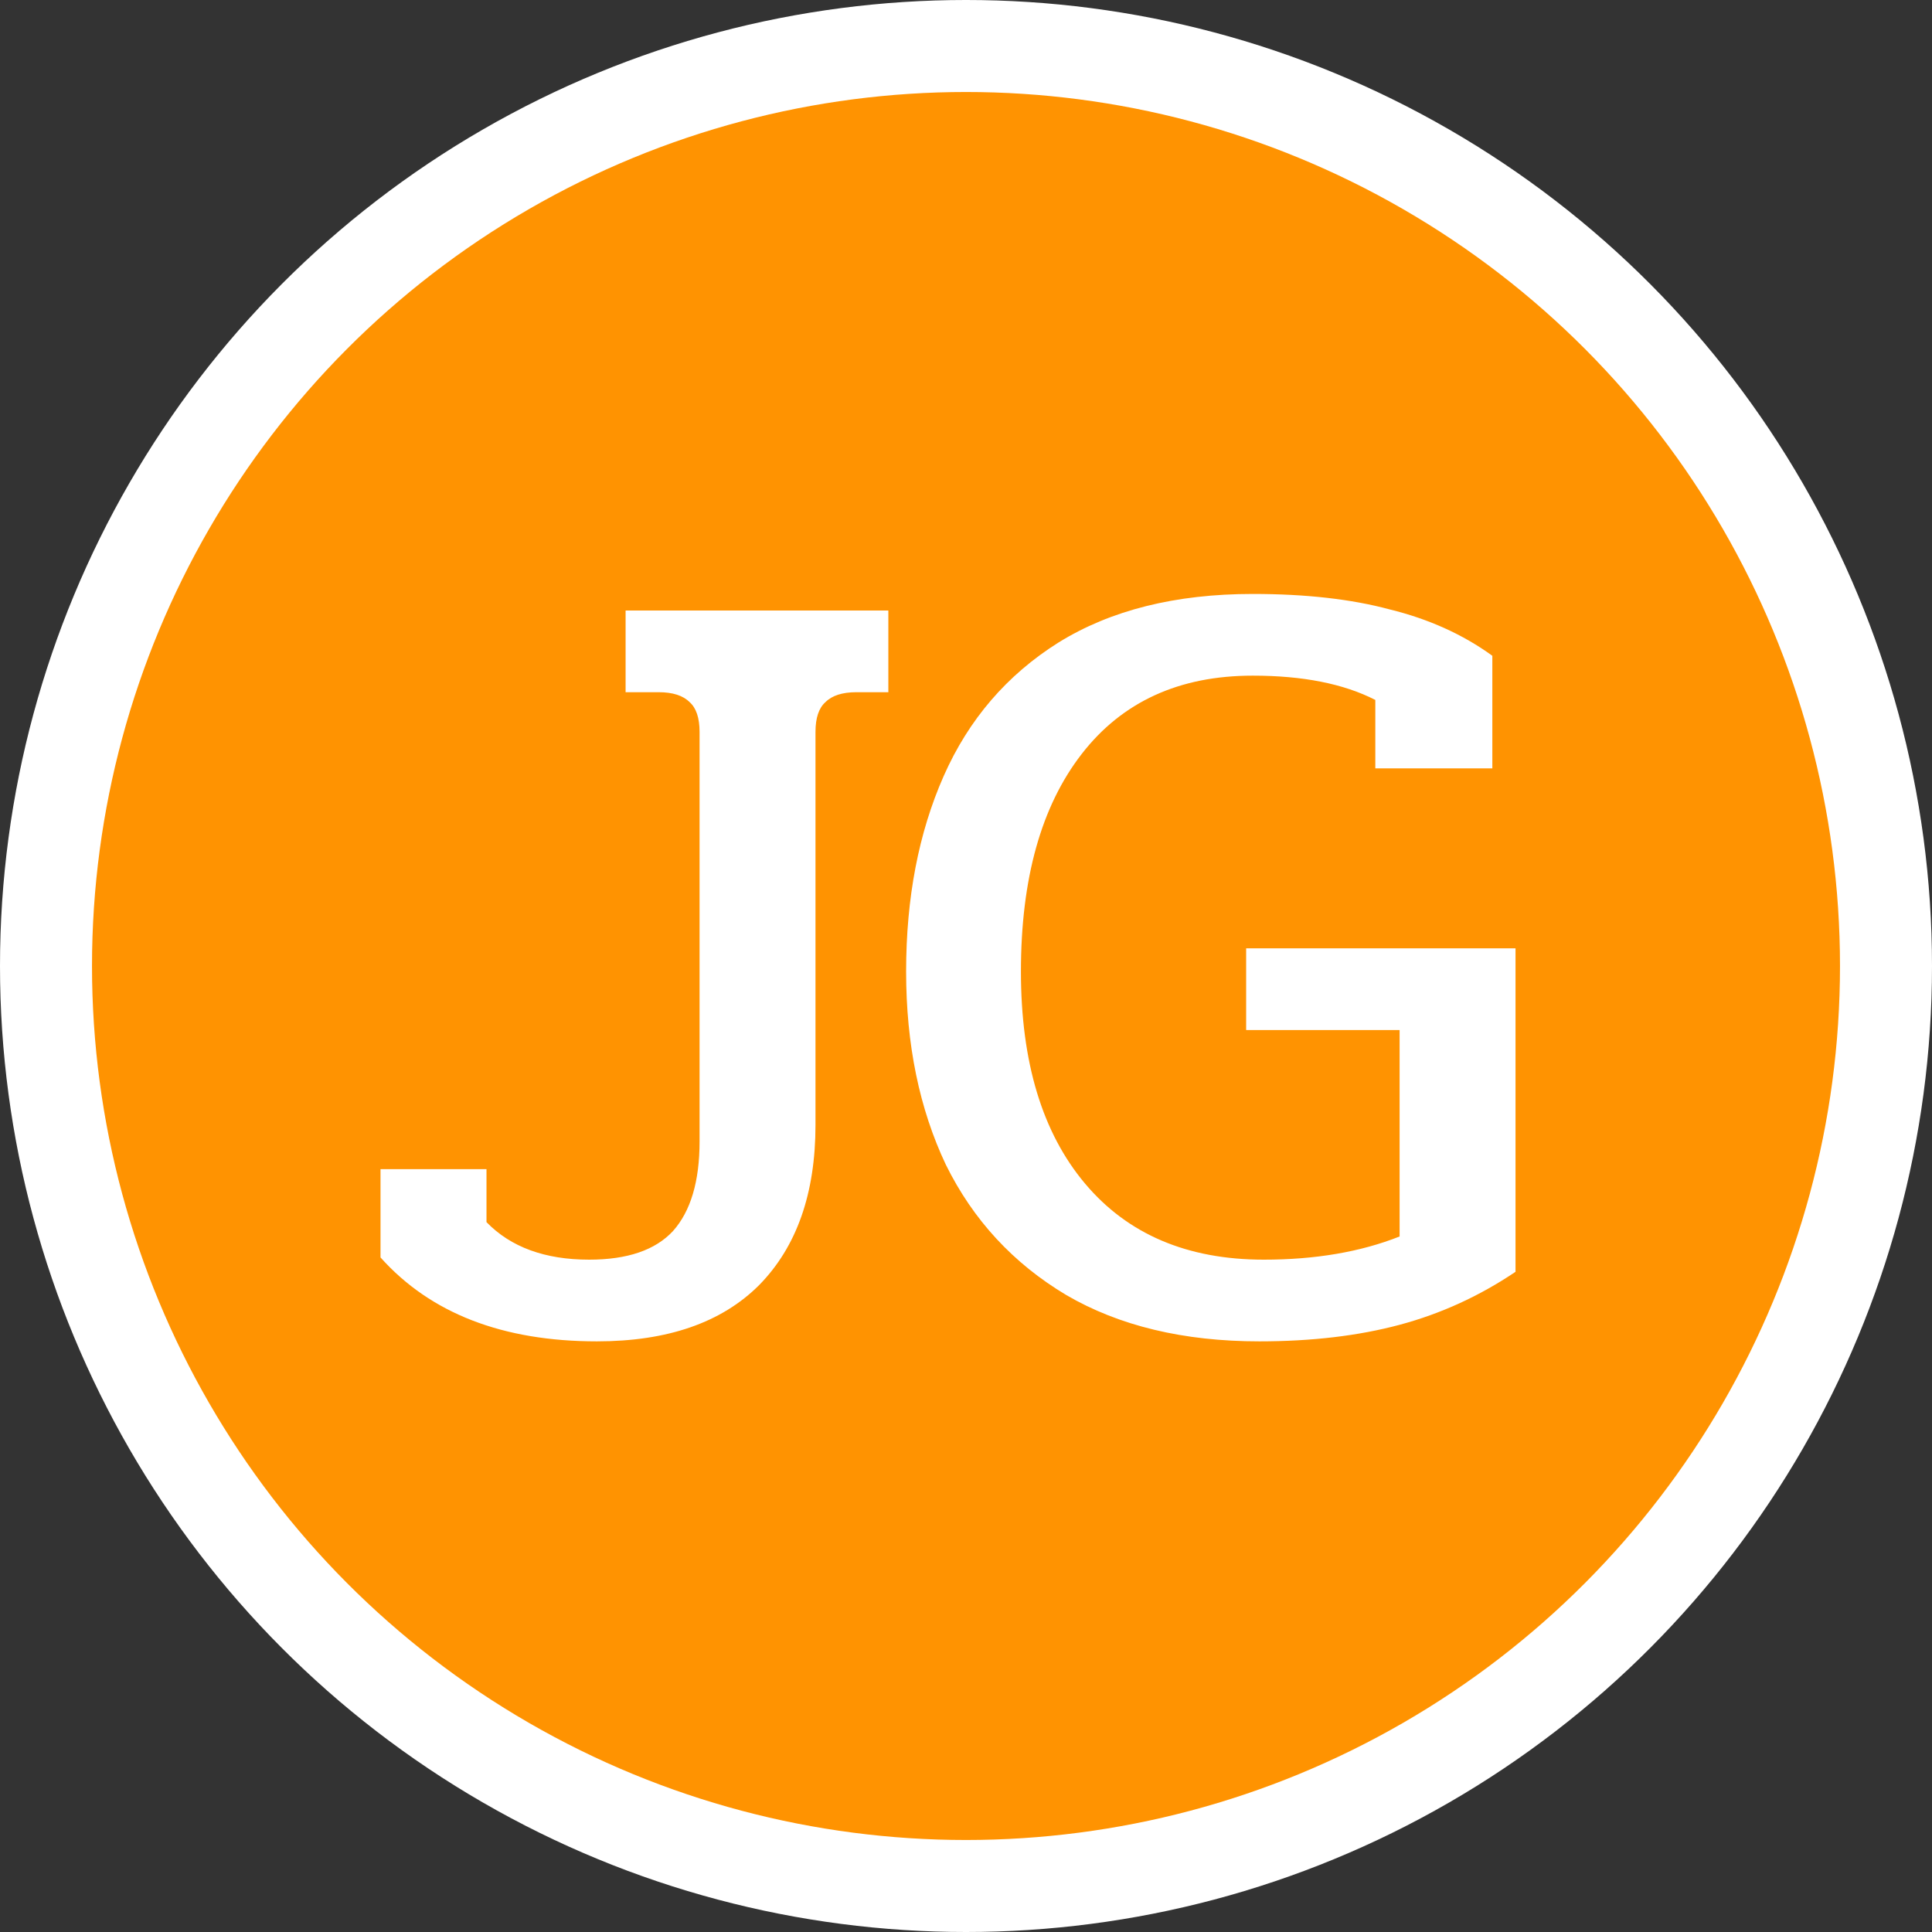 <svg width="210" height="210" viewBox="0 0 210 210" fill="none" xmlns="http://www.w3.org/2000/svg">
<rect x="0" y="0" width="210" height="210" fill="#333333" stroke="none"/>
<circle cx="105" cy="105" r="105" fill="white"/>
<circle cx="105" cy="105" r="95" fill="#FF9301"/>
<path d="M64.88 145.8C54.64 145.8 46.8 142.76 41.36 136.68V127.08H52.88V132.84C55.52 135.56 59.24 136.92 64.04 136.92C68.2 136.92 71.24 135.88 73.16 133.8C75.08 131.64 76.04 128.4 76.04 124.08V79.56C76.04 78.04 75.68 76.96 74.96 76.32C74.24 75.6 73.12 75.24 71.6 75.24H68V66.36H96.56V75.24H93.08C91.56 75.24 90.44 75.6 89.72 76.32C89 76.96 88.64 78.04 88.64 79.56V122.28C88.64 129.72 86.6 135.52 82.52 139.68C78.44 143.76 72.56 145.8 64.88 145.8ZM136.891 145.8C128.651 145.8 121.651 144.12 115.891 140.76C110.131 137.32 105.771 132.6 102.811 126.6C99.931 120.52 98.491 113.52 98.491 105.6C98.491 97.6 99.851 90.52 102.571 84.36C105.291 78.2 109.451 73.36 115.051 69.84C120.731 66.32 127.771 64.56 136.171 64.56C141.931 64.56 146.891 65.12 151.051 66.24C155.291 67.28 159.011 68.96 162.211 71.28V83.52H149.491V76.08C146.051 74.32 141.611 73.44 136.171 73.44C128.171 73.44 121.971 76.28 117.571 81.96C113.171 87.64 110.971 95.52 110.971 105.6C110.971 115.44 113.291 123.12 117.931 128.64C122.571 134.16 129.051 136.92 137.371 136.92C142.971 136.92 147.891 136.08 152.131 134.4V111.96H135.451V103.08H164.731V138.24C160.811 140.88 156.611 142.8 152.131 144C147.651 145.2 142.571 145.8 136.891 145.8Z" fill="white"/>
</svg>
